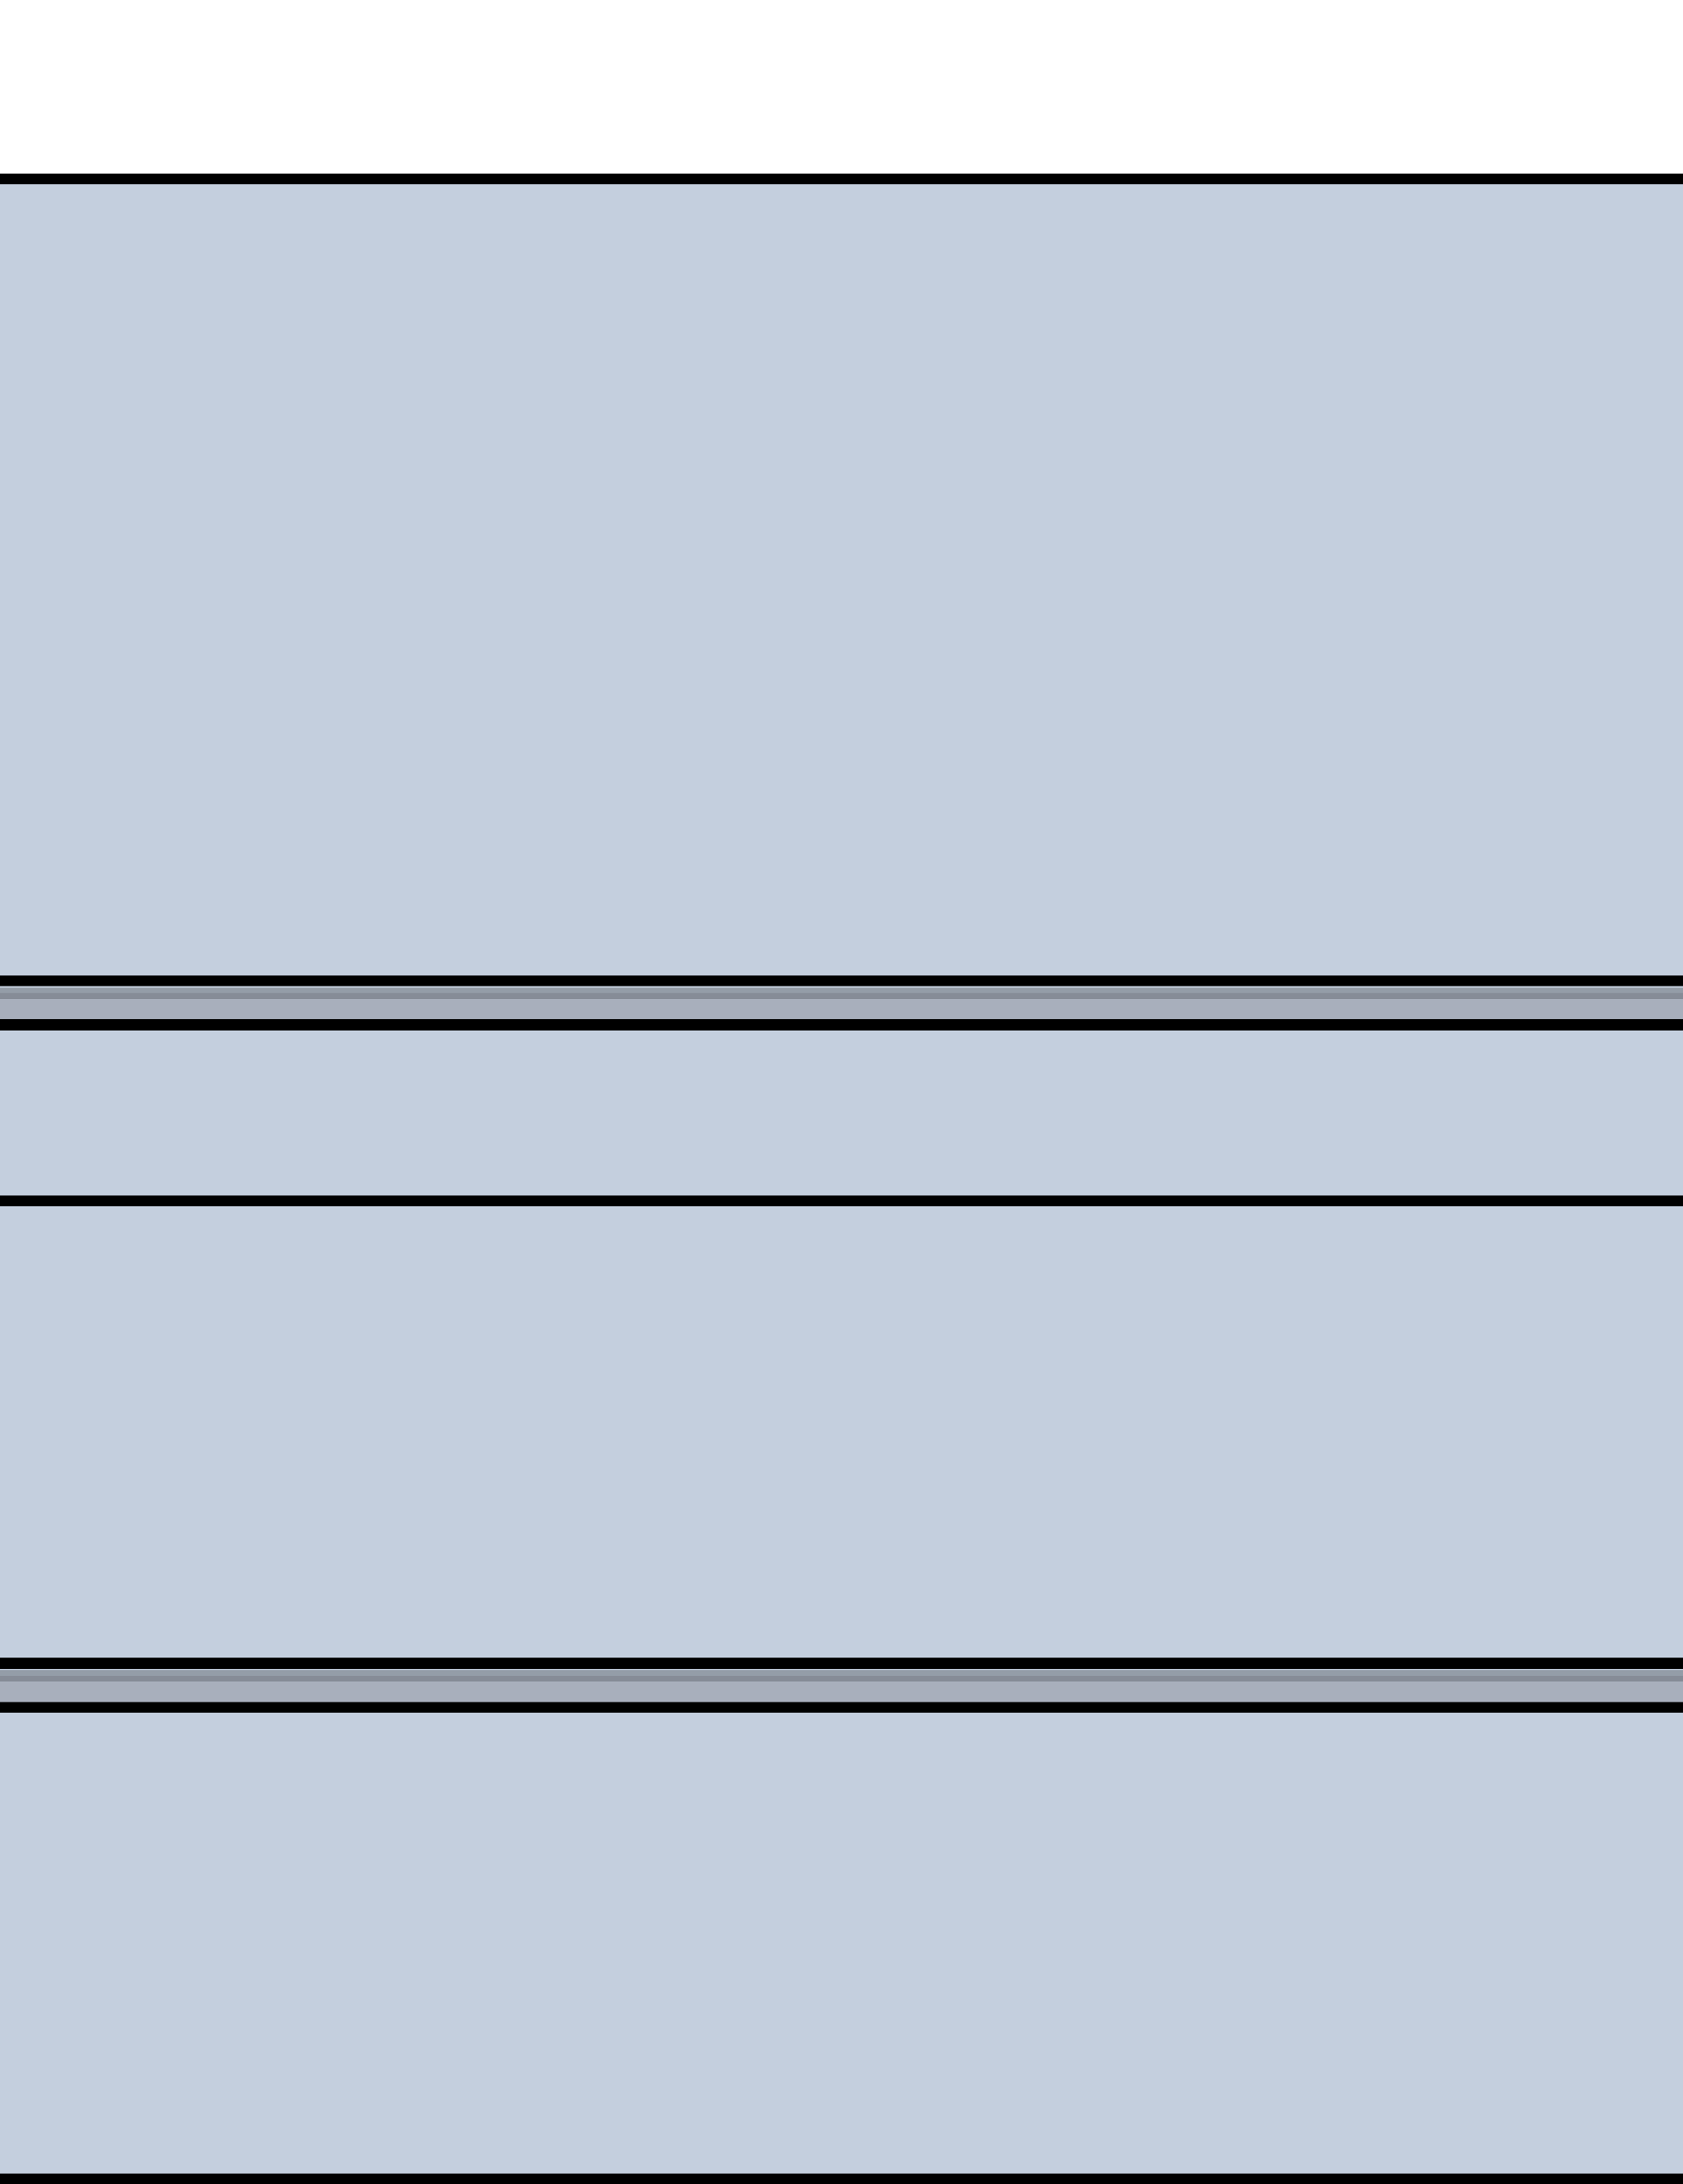 <?xml version="1.0" encoding="UTF-8" standalone="no"?>
<!-- Created with Inkscape (http://www.inkscape.org/) -->

<svg
   xmlns:dc="http://purl.org/dc/elements/1.1/"
   xmlns:cc="http://creativecommons.org/ns#"
   xmlns:rdf="http://www.w3.org/1999/02/22-rdf-syntax-ns#"
   xmlns:svg="http://www.w3.org/2000/svg"
   xmlns="http://www.w3.org/2000/svg"
   xmlns:sodipodi="http://sodipodi.sourceforge.net/DTD/sodipodi-0.dtd"
   xmlns:inkscape="http://www.inkscape.org/namespaces/inkscape"
   width="43.141mm"
   height="56mm"
   viewBox="0 0 152.861 198.425"
   id="svg5343"
   version="1.1"
   inkscape:version="0.91 r13725"
   sodipodi:docname="wall3.svg">
  <defs
     id="defs5345">
    <filter
       inkscape:collect="always"
       style="color-interpolation-filters:sRGB"
       id="filter4458"
       x="-0.006"
       width="1.013"
       y="-0.147"
       height="1.293">
      <feGaussianBlur
         inkscape:collect="always"
         stdDeviation="1.074"
         id="feGaussianBlur4460" />
    </filter>
  </defs>
  <sodipodi:namedview
     id="base"
     pagecolor="#ffffff"
     bordercolor="#666666"
     borderopacity="1.0"
     inkscape:pageopacity="0.0"
     inkscape:pageshadow="2"
     inkscape:zoom="3.0274154"
     inkscape:cx="74.817783"
     inkscape:cy="112.47219"
     inkscape:document-units="px"
     inkscape:current-layer="layer1"
     showgrid="false"
     fit-margin-top="0"
     fit-margin-left="0"
     fit-margin-right="0"
     fit-margin-bottom="0"
     inkscape:window-width="1366"
     inkscape:window-height="723"
     inkscape:window-x="0"
     inkscape:window-y="22"
     inkscape:window-maximized="1"
     showguides="true"
     inkscape:guide-bbox="true"
     inkscape:snap-bbox="true"
     inkscape:snap-bbox-edge-midpoints="true"
     inkscape:snap-midpoints="true"
     inkscape:snap-object-midpoints="true"
     inkscape:snap-page="true"
     inkscape:snap-intersection-paths="true"
     inkscape:bbox-paths="true" />
  <g
     inkscape:label="Layer 1"
     inkscape:groupmode="layer"
     id="layer1"
     transform="translate(-147.226,-483.888)">
    <g
       transform="translate(-78.237,60.846)"
       style="display:inline"
       id="g4990">
      <g
         id="g4156">
        <path
           style="fill:#c4cfde;fill-opacity:1;fill-rule:evenodd;stroke:#000000;stroke-width:1px;stroke-linecap:butt;stroke-linejoin:miter;stroke-opacity:1"
           d="m 194.553,196.545 172.767,0 -0.377,-181.664 -172.39,0"
           id="path4163"
           inkscape:connector-curvature="0"
           sodipodi:nodetypes="cccc"
           transform="translate(18.213,424.423)" />
        <g
           id="g5123">
          <g
             id="g4733">
            <path
               inkscape:connector-curvature="0"
               id="path4485"
               transform="translate(18.213,424.423)"
               d="m 367.344,88.859 -175.909,0 0,2.873 175.795,0 z"
               style="color:#000000;clip-rule:nonzero;display:inline;overflow:visible;visibility:visible;opacity:0.496;isolation:auto;mix-blend-mode:normal;color-interpolation:sRGB;color-interpolation-filters:linearRGB;solid-color:#000000;solid-opacity:1;fill:#0e0603;fill-opacity:0.628;fill-rule:evenodd;stroke:#000000;stroke-width:1px;stroke-linecap:butt;stroke-linejoin:miter;stroke-miterlimit:4;stroke-dasharray:none;stroke-dashoffset:0;stroke-opacity:1;filter:url(#filter4458);color-rendering:auto;image-rendering:auto;shape-rendering:auto;text-rendering:auto;enable-background:accumulate"
               sodipodi:nodetypes="ccccc" />
          </g>
        </g>
        <path
           style="color:#000000;clip-rule:nonzero;display:inline;overflow:visible;visibility:visible;opacity:1;isolation:auto;mix-blend-mode:normal;color-interpolation:sRGB;color-interpolation-filters:linearRGB;solid-color:#000000;solid-opacity:1;fill:none;fill-opacity:1;fill-rule:evenodd;stroke:#000000;stroke-width:1px;stroke-linecap:butt;stroke-linejoin:miter;stroke-miterlimit:4;stroke-dasharray:none;stroke-dashoffset:0;stroke-opacity:1;color-rendering:auto;image-rendering:auto;shape-rendering:auto;text-rendering:auto;enable-background:accumulate"
           d="m 192.505,107.732 177.796,0"
           id="path4466"
           inkscape:connector-curvature="0"
           sodipodi:nodetypes="cc"
           transform="translate(18.213,424.423)" />
        <g
           id="g4728">
          <path
             style="color:#000000;clip-rule:nonzero;display:inline;overflow:visible;visibility:visible;opacity:0.496;isolation:auto;mix-blend-mode:normal;color-interpolation:sRGB;color-interpolation-filters:linearRGB;solid-color:#000000;solid-opacity:1;fill:#0e0603;fill-opacity:0.628;fill-rule:evenodd;stroke:#000000;stroke-width:1px;stroke-linecap:butt;stroke-linejoin:miter;stroke-miterlimit:4;stroke-dasharray:none;stroke-dashoffset:0;stroke-opacity:1;filter:url(#filter4458);color-rendering:auto;image-rendering:auto;shape-rendering:auto;text-rendering:auto;enable-background:accumulate"
             d="m 369.304,150.859 -174.305,0 0,2.873 174.192,0 z"
             transform="translate(18.213,424.423)"
             id="path4236-5"
             inkscape:connector-curvature="0"
             sodipodi:nodetypes="ccccc" />
        </g>
      </g>
    </g>
  </g>
  <g
     inkscape:groupmode="layer"
     id="layer2"
     inkscape:label="Layer 2"
     transform="translate(-3.7841797e-6,1.381)">
    <path
       sodipodi:nodetypes="cc"
       inkscape:connector-curvature="0"
       id="path4483"
       d="m 193.574,87.732 174.589,0"
       style="color:#000000;clip-rule:nonzero;display:inline;overflow:visible;visibility:visible;opacity:1;isolation:auto;mix-blend-mode:normal;color-interpolation:sRGB;color-interpolation-filters:linearRGB;solid-color:#000000;solid-opacity:1;fill:none;fill-opacity:1;fill-rule:evenodd;stroke:#000000;stroke-width:1px;stroke-linecap:butt;stroke-linejoin:miter;stroke-miterlimit:4;stroke-dasharray:none;stroke-dashoffset:0;stroke-opacity:1;color-rendering:auto;image-rendering:auto;shape-rendering:auto;text-rendering:auto;enable-background:accumulate"
       transform="translate(-207.25,-7.46e-4)" />
    <path
       sodipodi:nodetypes="cc"
       inkscape:connector-curvature="0"
       id="path4481"
       d="m 193.574,91.732 178.824,0"
       style="color:#000000;clip-rule:nonzero;display:inline;overflow:visible;visibility:visible;opacity:1;isolation:auto;mix-blend-mode:normal;color-interpolation:sRGB;color-interpolation-filters:linearRGB;solid-color:#000000;solid-opacity:1;fill:none;fill-opacity:1;fill-rule:evenodd;stroke:#000000;stroke-width:1px;stroke-linecap:butt;stroke-linejoin:miter;stroke-miterlimit:4;stroke-dasharray:none;stroke-dashoffset:0;stroke-opacity:1;color-rendering:auto;image-rendering:auto;shape-rendering:auto;text-rendering:auto;enable-background:accumulate"
       transform="translate(-207.25,-7.46e-4)" />
    <path
       sodipodi:nodetypes="cc"
       inkscape:connector-curvature="0"
       d="m 397.298,578.155 -184.926,0"
       style="color:#000000;clip-rule:nonzero;display:inline;overflow:visible;visibility:visible;opacity:1;isolation:auto;mix-blend-mode:normal;color-interpolation:sRGB;color-interpolation-filters:linearRGB;solid-color:#000000;solid-opacity:1;fill:none;fill-opacity:1;fill-rule:evenodd;stroke:#000000;stroke-width:1px;stroke-linecap:butt;stroke-linejoin:miter;stroke-miterlimit:4;stroke-dasharray:none;stroke-dashoffset:0;stroke-opacity:1;color-rendering:auto;image-rendering:auto;shape-rendering:auto;text-rendering:auto;enable-background:accumulate"
       id="path4163-7"
       transform="translate(-225.462,-424.423)" />
    <path
       style="color:#000000;clip-rule:nonzero;display:inline;overflow:visible;visibility:visible;opacity:1;isolation:auto;mix-blend-mode:normal;color-interpolation:sRGB;color-interpolation-filters:linearRGB;solid-color:#000000;solid-opacity:1;fill:none;fill-opacity:1;fill-rule:evenodd;stroke:#000000;stroke-width:1px;stroke-linecap:butt;stroke-linejoin:miter;stroke-miterlimit:4;stroke-dasharray:none;stroke-dashoffset:0;stroke-opacity:1;color-rendering:auto;image-rendering:auto;shape-rendering:auto;text-rendering:auto;enable-background:accumulate"
       d="m 192.861,149.732 181.716,0"
       id="path4225"
       inkscape:connector-curvature="0"
       sodipodi:nodetypes="cc"
       transform="translate(-207.25,-7.46e-4)" />
  </g>
</svg>
